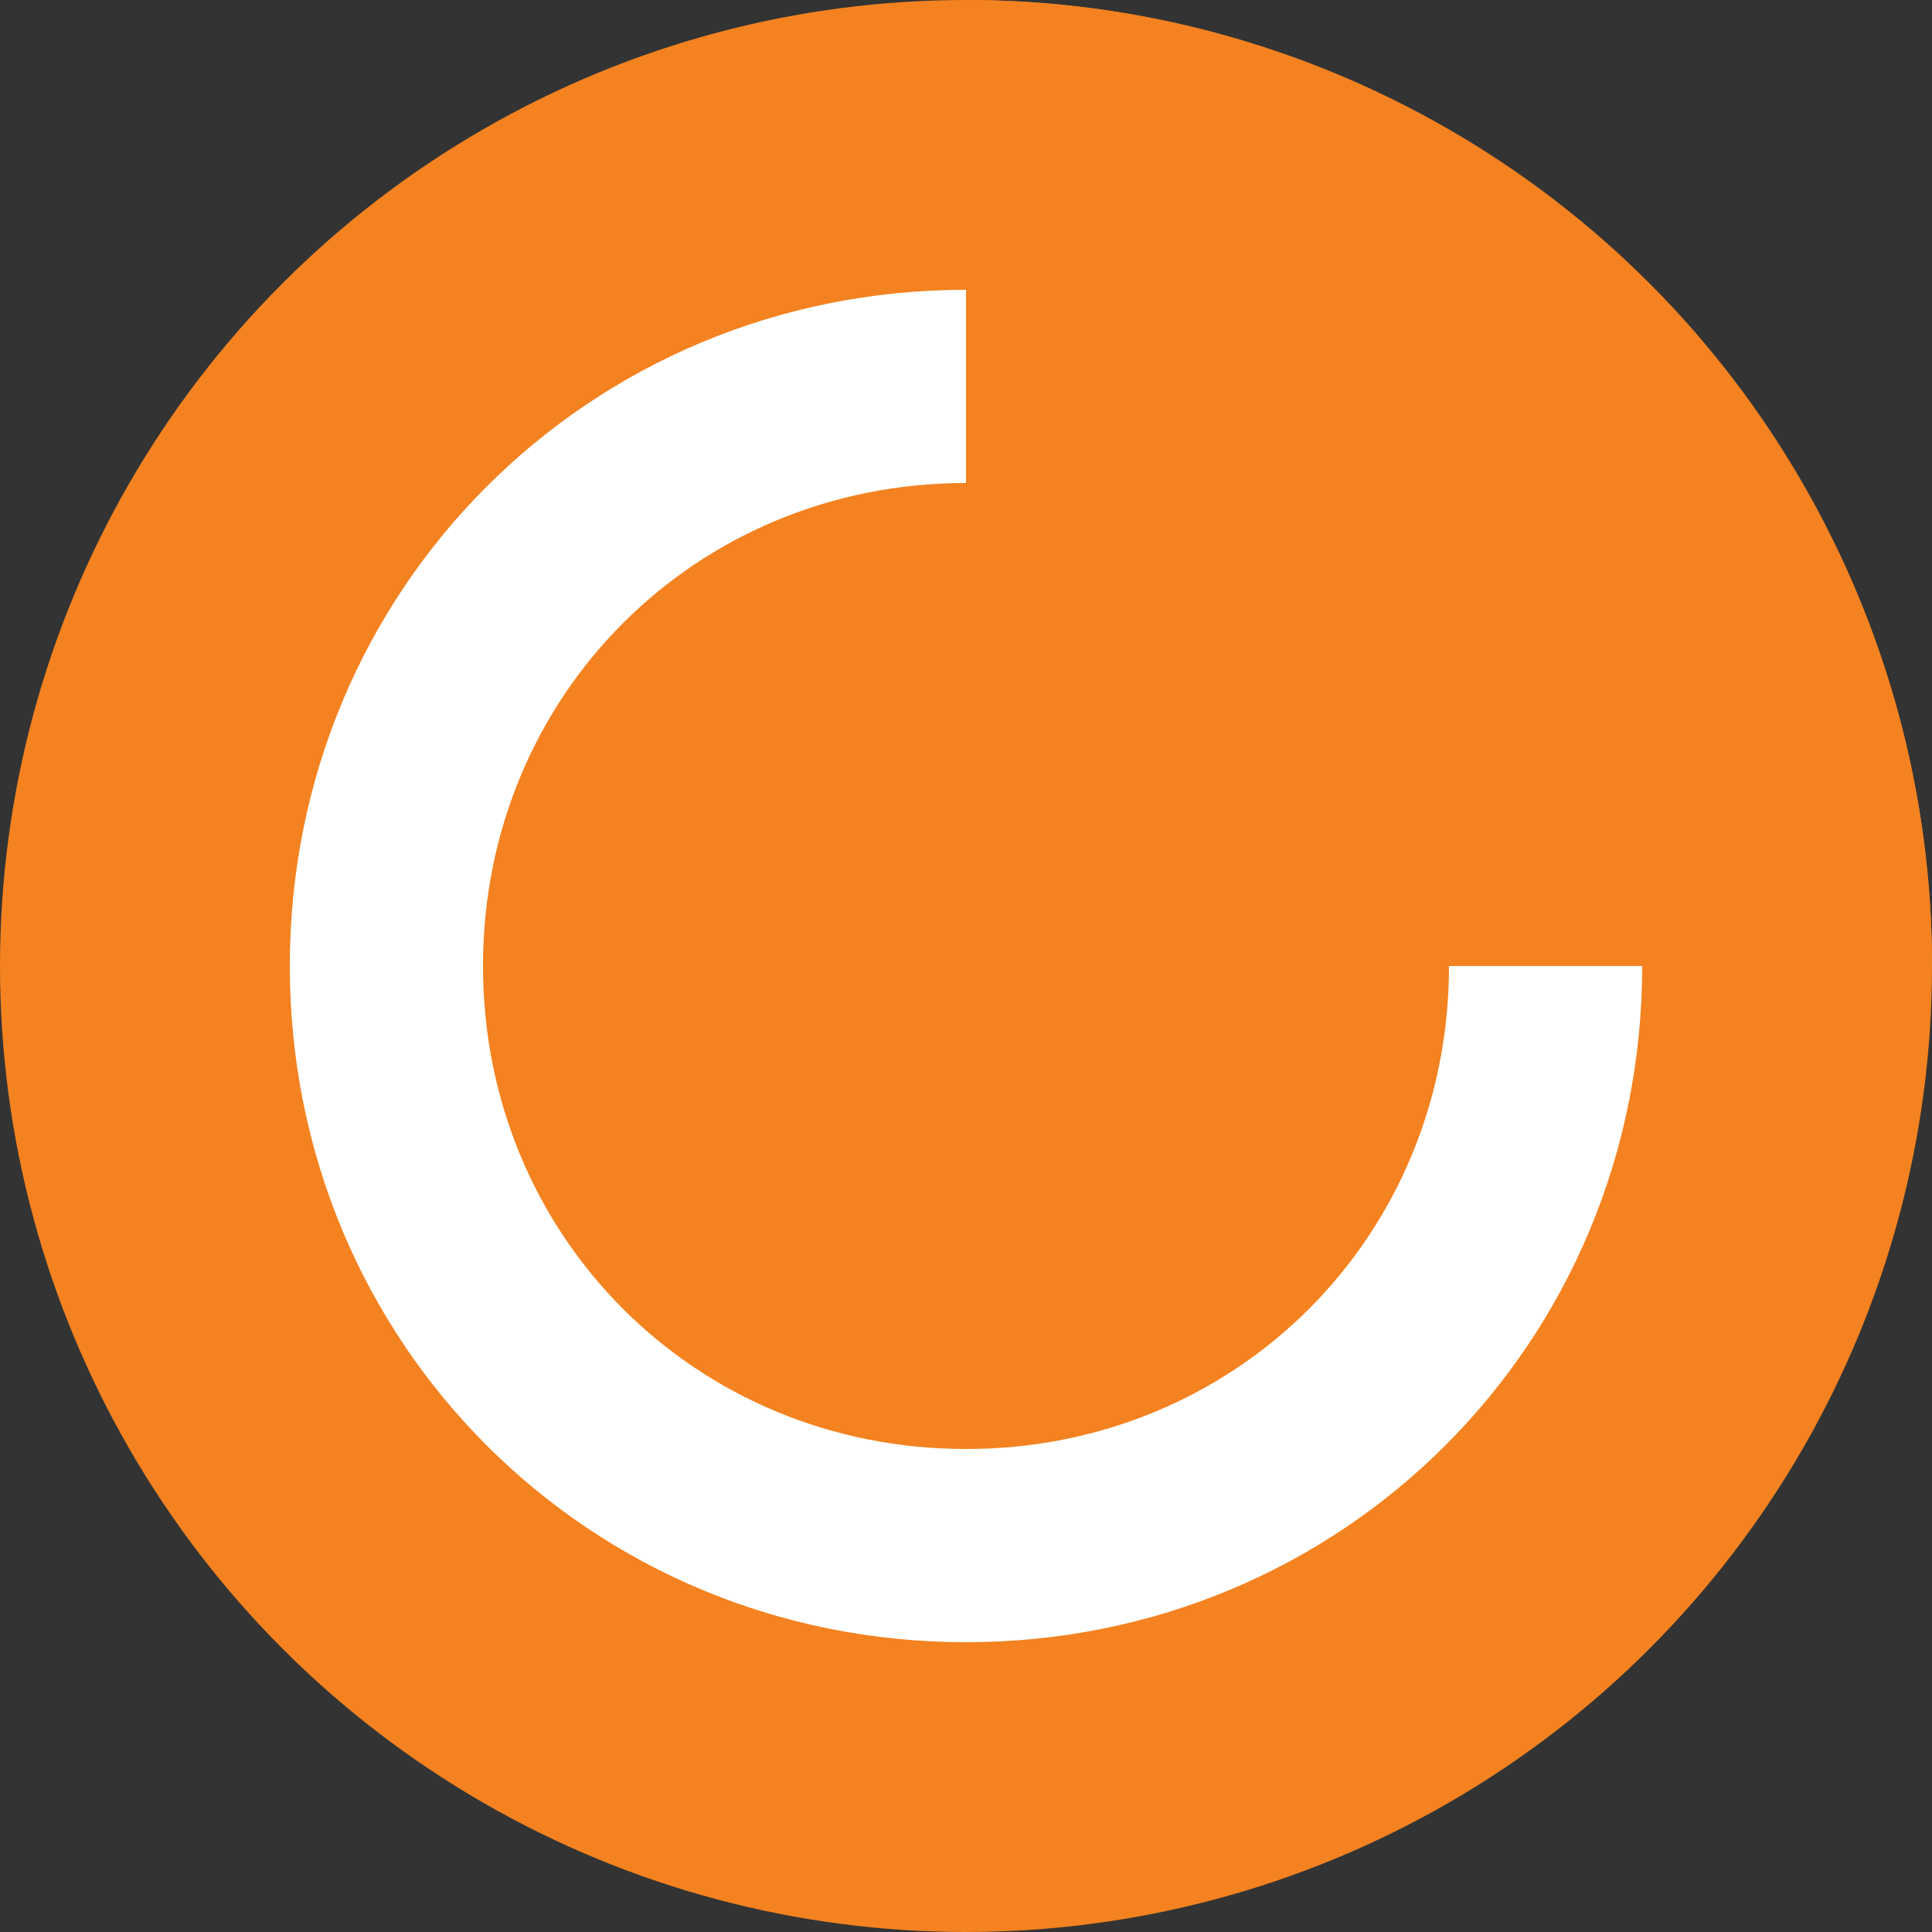 <?xml version="1.0" encoding="utf-8"?>
<!-- Generator: Adobe Illustrator 19.2.1, SVG Export Plug-In . SVG Version: 6.00 Build 0)  -->
<svg version="1.1" id="Layer_1" xmlns="http://www.w3.org/2000/svg" xmlns:xlink="http://www.w3.org/1999/xlink" x="0px" y="0px"
	 viewBox="0 0 20 20" style="enable-background:new 0 0 20 20;" xml:space="preserve">
<rect x="0" y="0" width="20" height="20" fill="#333333" stroke="none"/>
<style type="text/css">
	.st0{fill:none;}
	.st1{fill:#F48220;}
	.st2{fill:#FFFFFF;}
</style>
<g>
	<circle class="st0" cx="10" cy="10" r="10"/>
	<g>
		<g>
			<circle class="st1" cx="10" cy="10" r="10"/>
		</g>
	</g>
</g>
<g>
	<circle class="st0" cx="10" cy="10" r="9"/>
	<g>
		<g>
			<path class="st2" d="M10,5c2.8,0,5,2.2,5,5s-2.2,5-5,5s-5-2.2-5-5S7.2,5,10,5 M10,3c-3.9,0-7,3.1-7,7s3.1,7,7,7s7-3.1,7-7
				S13.9,3,10,3L10,3z"/>
		</g>
	</g>
</g>
<path class="st1" d="M10,0v10h10C20,4.5,15.5,0,10,0z"/>
</svg>
